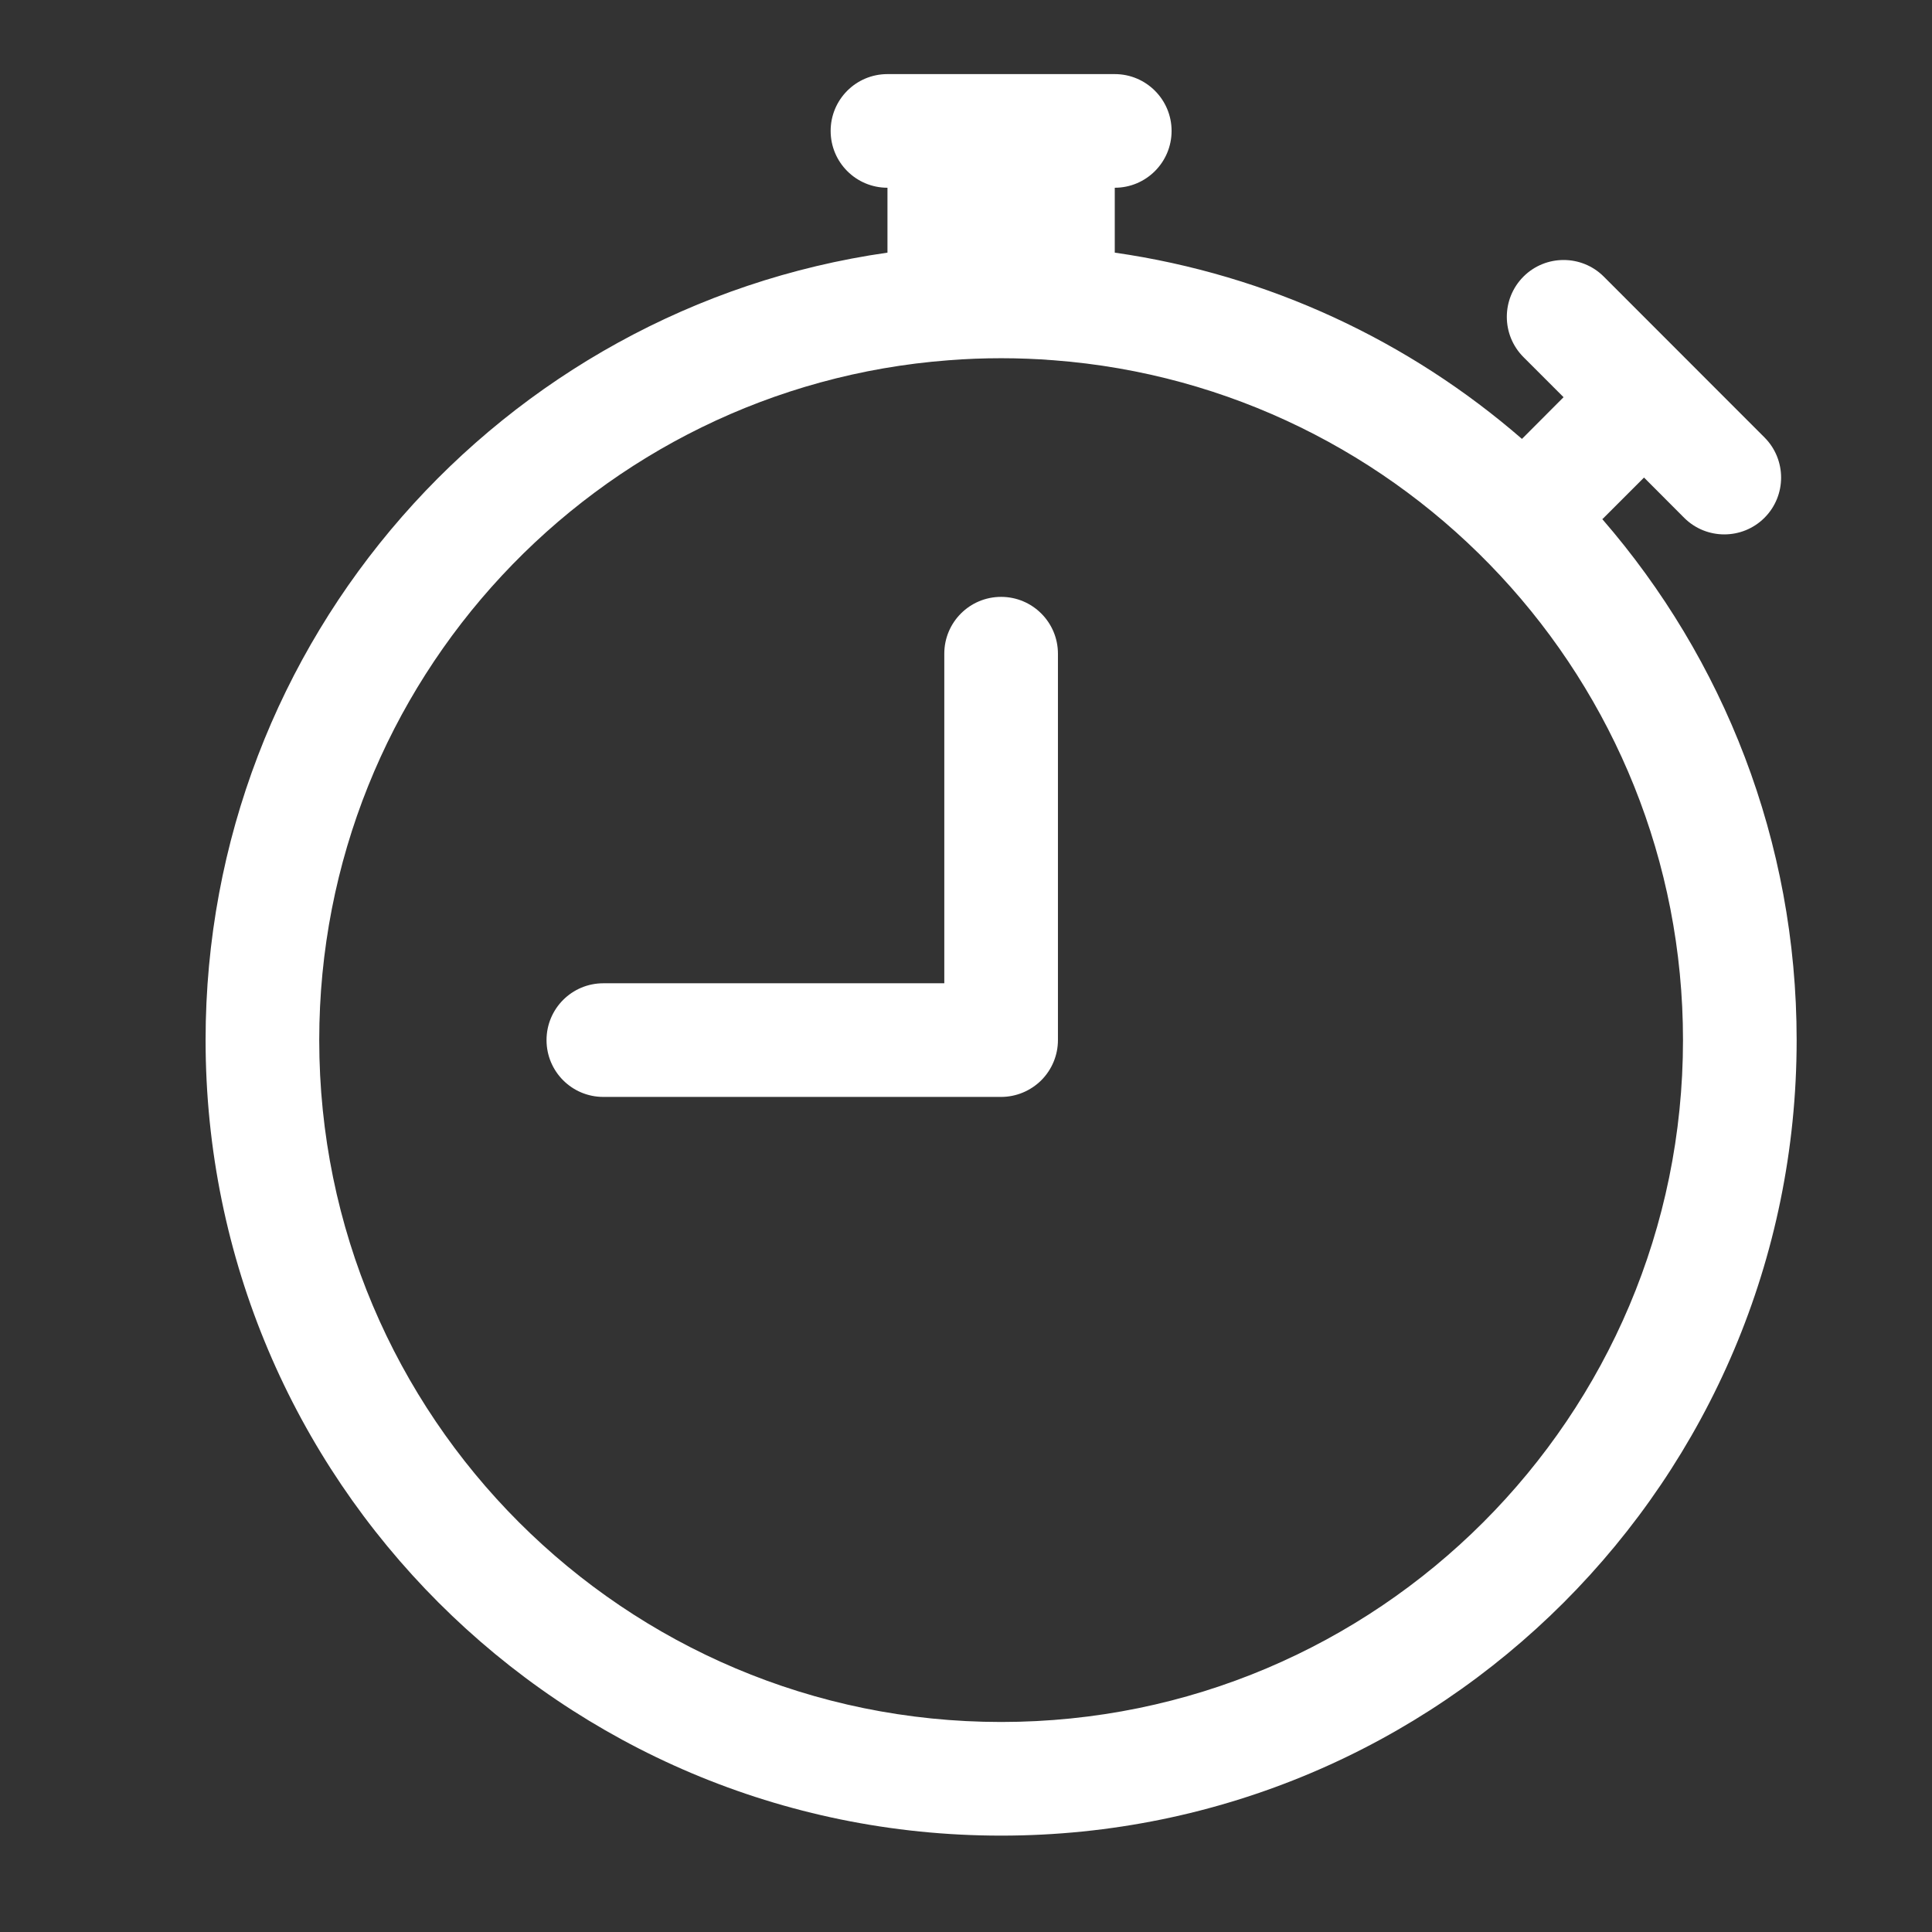 <svg width="17" height="17" viewBox="0 0 17 17" fill="none" xmlns="http://www.w3.org/2000/svg">
<rect x="0" y="0" width="17" height="17" fill="#333333" stroke="none"/>
<path d="M9.309 5.752C9.309 5.476 9.085 5.252 8.809 5.252C8.532 5.252 8.309 5.476 8.309 5.752L8.309 8.652H5.309C5.032 8.652 4.809 8.876 4.809 9.152C4.809 9.428 5.032 9.652 5.309 9.652H8.809C8.941 9.652 9.068 9.599 9.162 9.506C9.256 9.412 9.309 9.285 9.309 9.152L9.309 5.752Z" fill="white"/>
<path d="M7.309 1.152C7.309 0.876 7.532 0.652 7.809 0.652H9.809C10.085 0.652 10.309 0.876 10.309 1.152C10.309 1.428 10.085 1.652 9.809 1.652V2.223C11.168 2.418 12.402 3.003 13.392 3.862C13.396 3.857 13.401 3.853 13.405 3.849L13.758 3.495L13.405 3.142C13.21 2.946 13.21 2.63 13.405 2.434C13.6 2.239 13.917 2.239 14.112 2.434L15.526 3.849C15.721 4.044 15.721 4.361 15.526 4.556C15.331 4.751 15.014 4.751 14.819 4.556L14.466 4.202L14.112 4.556C14.108 4.56 14.103 4.564 14.099 4.568C15.164 5.796 15.809 7.399 15.809 9.152C15.809 13.018 12.675 16.152 8.809 16.152C4.943 16.152 1.809 13.018 1.809 9.152C1.809 5.626 4.416 2.708 7.809 2.223V1.652C7.532 1.652 7.309 1.428 7.309 1.152ZM8.809 3.152C8.653 3.152 8.499 3.158 8.347 3.17C5.249 3.405 2.809 5.994 2.809 9.152C2.809 12.466 5.495 15.152 8.809 15.152C12.122 15.152 14.809 12.466 14.809 9.152C14.809 5.994 12.368 3.405 9.271 3.17C9.118 3.158 8.964 3.152 8.809 3.152Z" fill="white"/>
</svg>

